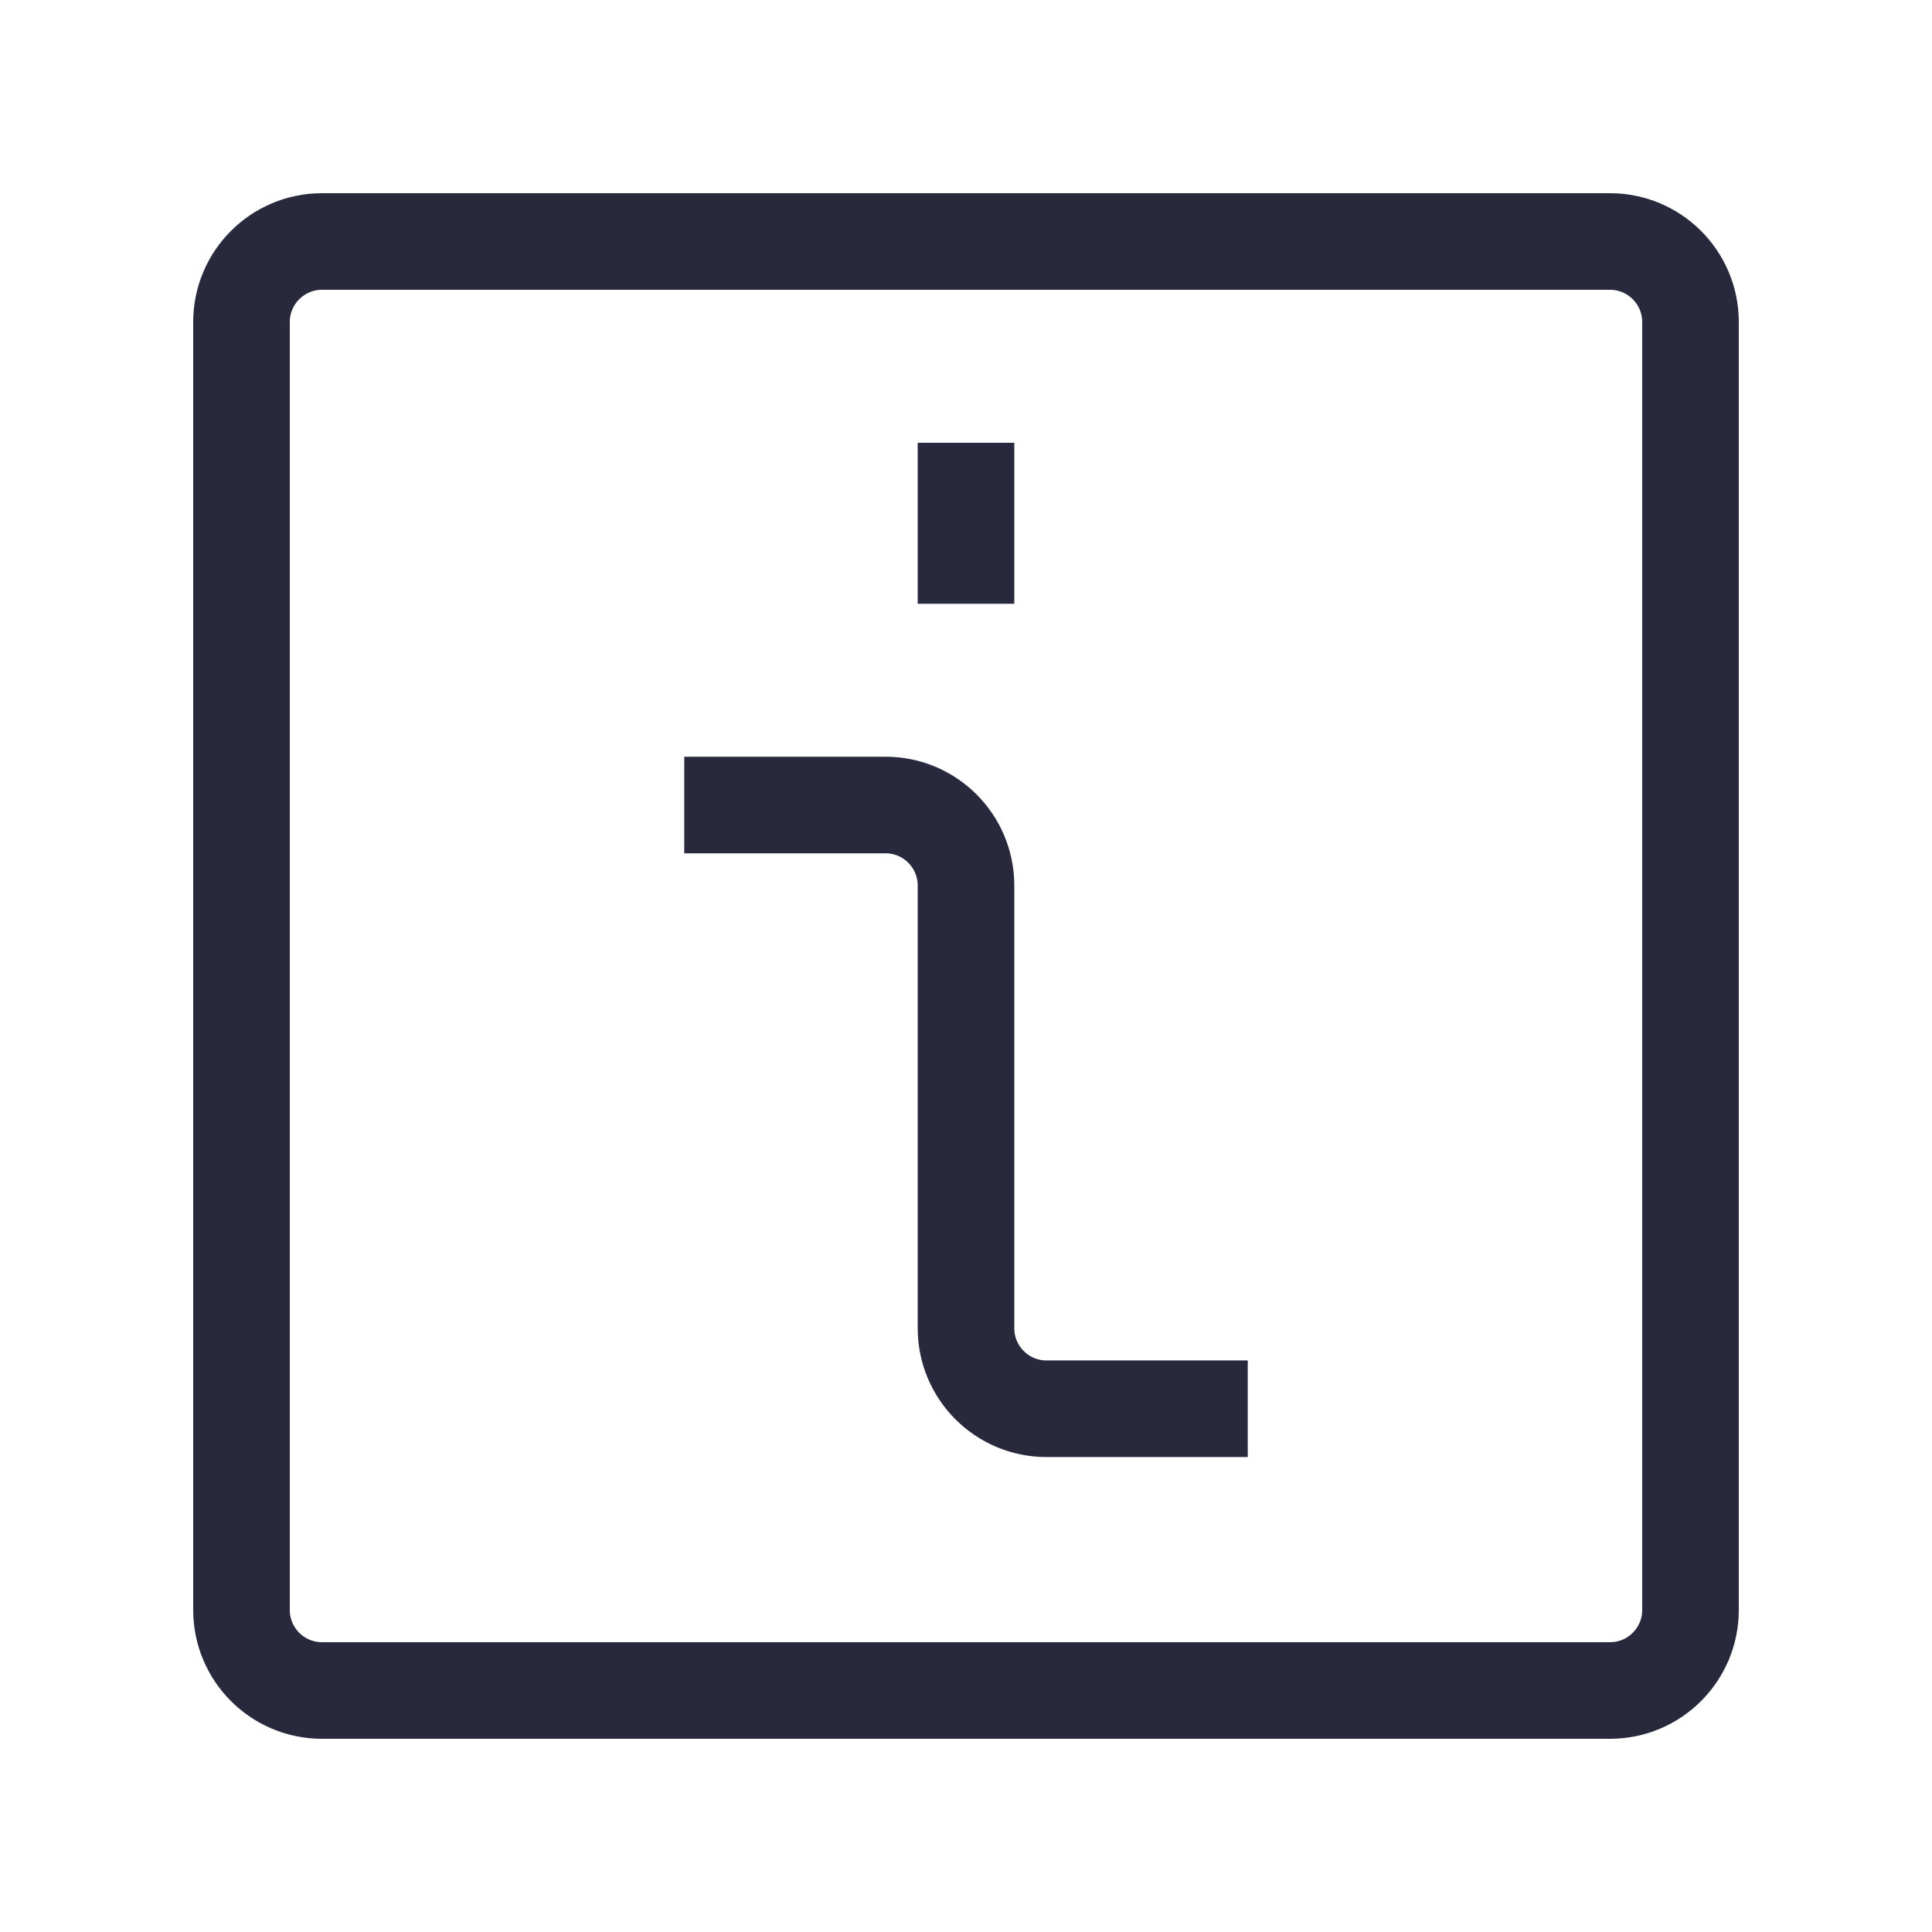 <svg width="24" height="24" viewBox="0 0 24 24" fill="none" xmlns="http://www.w3.org/2000/svg">
<path d="M8.5 10H11C11.552 10 12 10.448 12 11V16.5C12 17.052 12.448 17.5 13 17.5H15.5M12 7.5V5.5M4 21H20C20.552 21 21 20.552 21 20V4C21 3.448 20.552 3 20 3H4C3.448 3 3 3.448 3 4V20C3 20.552 3.448 21 4 21Z" stroke="#28293D" stroke-width="1.2"/>
</svg>
